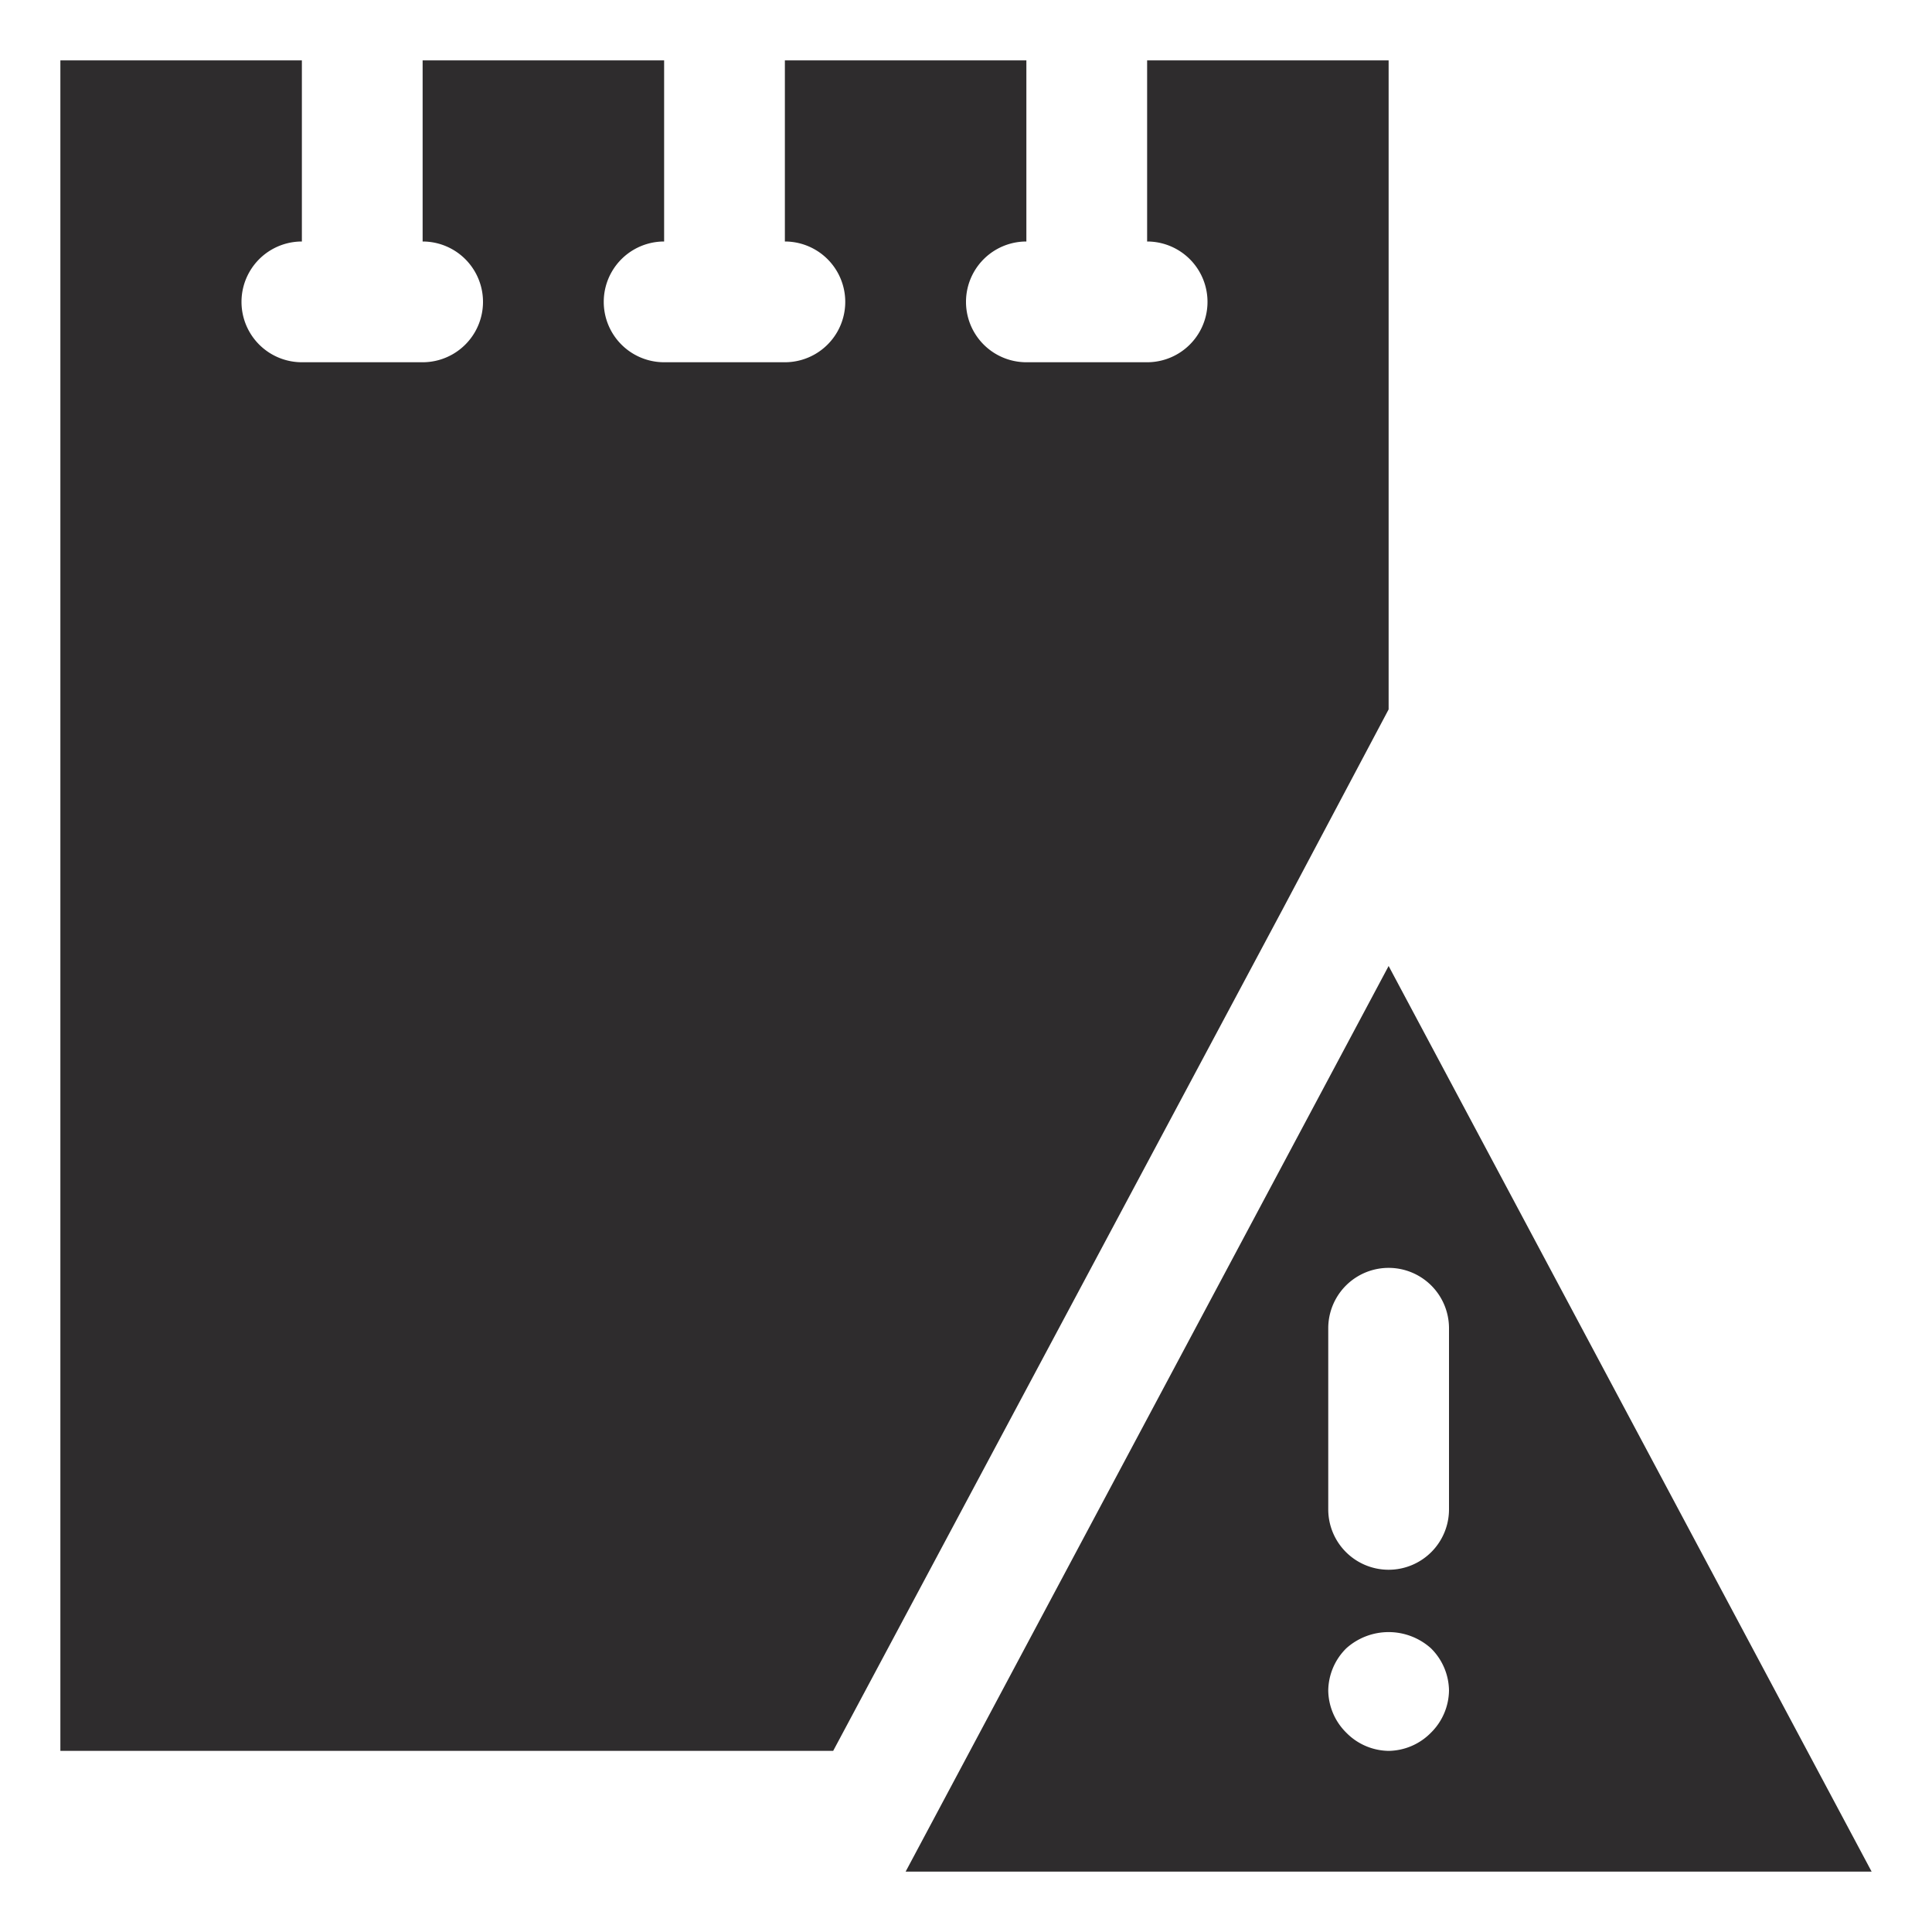 <svg viewBox="0 0 64 64" xmlns="http://www.w3.org/2000/svg"><g fill="#2e2c2d"><path d="m46 32-16 30h32zm1.4 25.4a2 2 0 0 1 -1.4.6 2 2 0 0 1 -1.4-.6 2 2 0 0 1 -.6-1.4 2 2 0 0 1 .6-1.4 2.1 2.1 0 0 1 2.8 0 2 2 0 0 1 .6 1.4 2 2 0 0 1 -.6 1.4zm-1.4-5.4a2 2 0 0 1 -2-2v-6a2 2 0 0 1 4 0v6a2 2 0 0 1 -2 2z"/><path d="m42.5 30.1 3.5-6.6v-21.5h-8v6a2 2 0 0 1 0 4h-4a2 2 0 0 1 0-4v-6h-8v6a2 2 0 0 1 0 4h-4a2 2 0 0 1 0-4v-6h-8v6a2 2 0 0 1 0 4h-4a2 2 0 1 1 0-4v-6h-8v56h25.6z"/></g></svg>